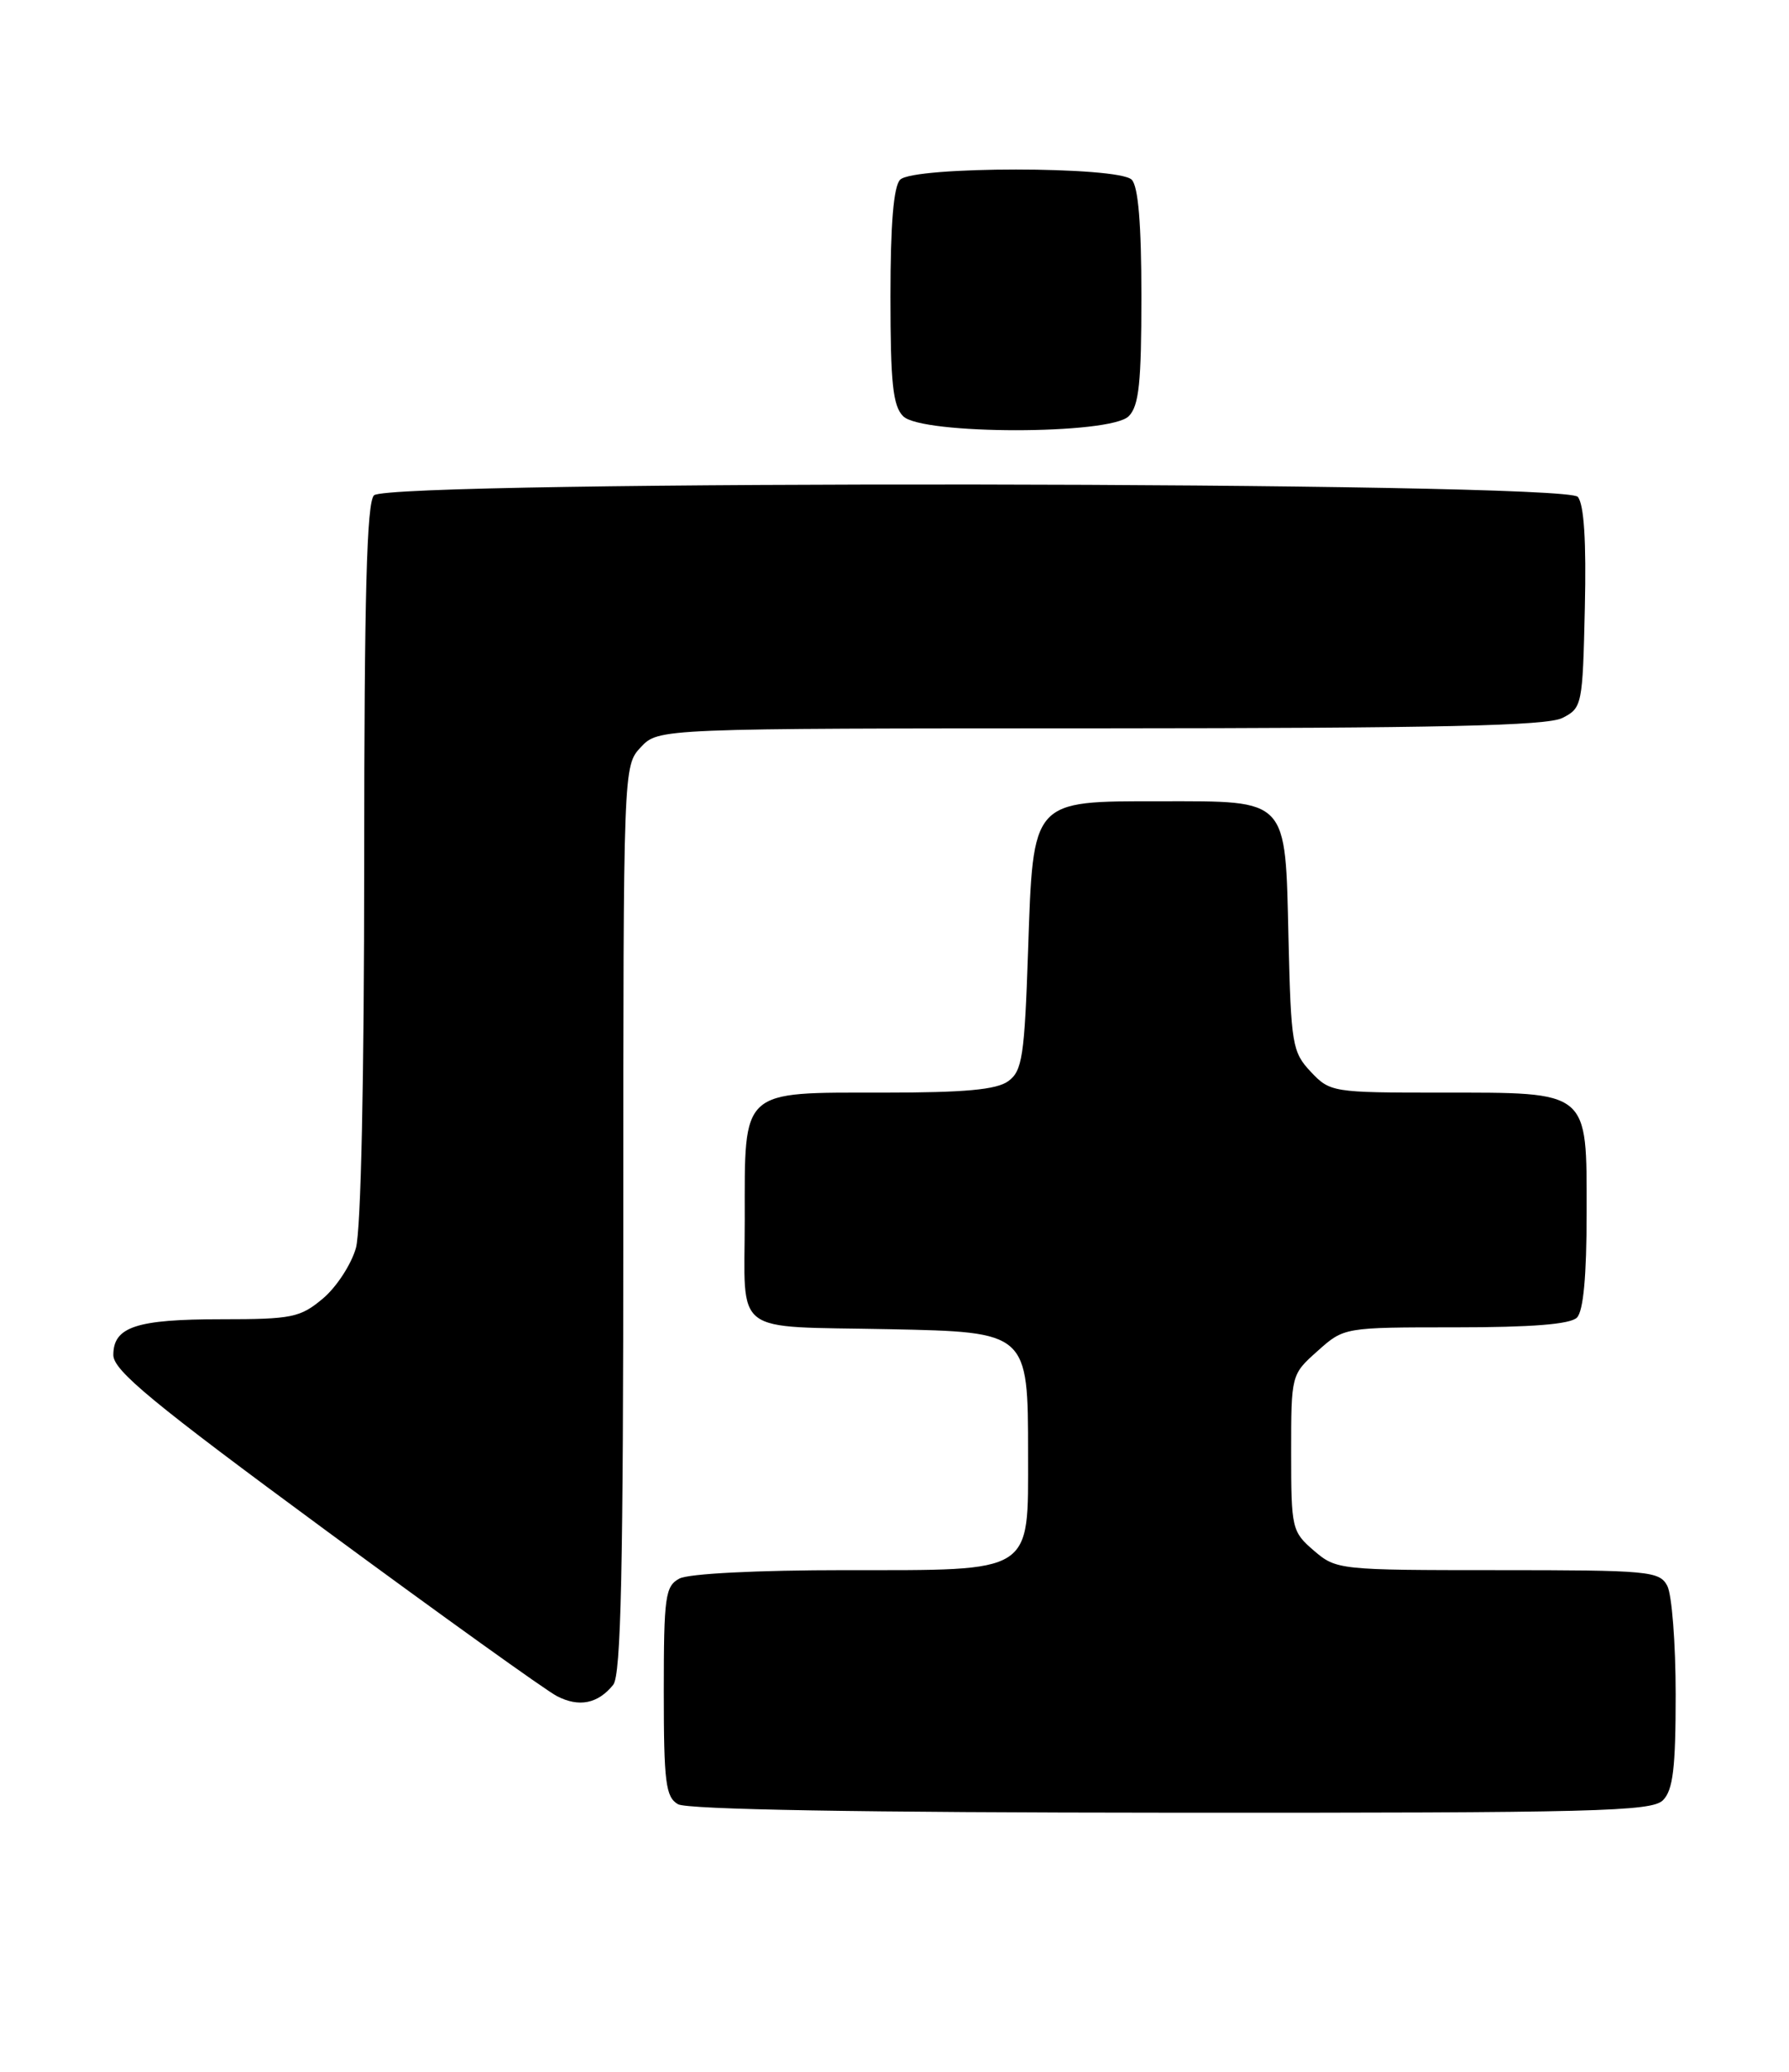 <?xml version="1.0" encoding="UTF-8" standalone="no"?>
<!DOCTYPE svg PUBLIC "-//W3C//DTD SVG 1.1//EN" "http://www.w3.org/Graphics/SVG/1.1/DTD/svg11.dtd" >
<svg xmlns="http://www.w3.org/2000/svg" xmlns:xlink="http://www.w3.org/1999/xlink" version="1.1" viewBox="0 0 221 256">
 <g >
 <path fill="currentColor"
d=" M 205.43 222.43 C 206.67 221.18 207.00 218.48 207.00 209.36 C 207.00 203.04 206.53 197.00 205.96 195.93 C 204.99 194.12 203.68 194.00 185.02 194.00 C 165.42 194.00 165.07 193.96 162.31 191.59 C 159.59 189.25 159.50 188.86 159.50 179.50 C 159.50 169.85 159.50 169.83 162.77 166.92 C 166.03 164.00 166.03 164.00 179.82 164.00 C 189.20 164.00 193.98 163.62 194.80 162.80 C 195.60 162.00 196.00 157.66 196.00 149.86 C 196.00 134.61 196.48 135.00 177.95 135.00 C 164.63 135.00 164.30 134.95 161.92 132.42 C 159.64 129.99 159.48 129.06 159.17 115.93 C 158.77 98.50 159.23 99.00 143.39 99.00 C 127.36 99.00 127.64 98.68 127.00 117.49 C 126.56 130.53 126.28 132.32 124.56 133.58 C 123.11 134.64 119.19 135.00 109.14 135.00 C 91.38 135.00 92.00 134.43 92.00 150.64 C 92.00 165.21 90.18 163.83 109.84 164.23 C 126.99 164.58 127.00 164.58 127.00 179.61 C 127.00 194.55 127.86 194.00 104.43 194.00 C 93.55 194.00 85.07 194.43 83.93 195.04 C 82.18 195.98 82.00 197.24 82.00 208.99 C 82.00 220.23 82.23 222.03 83.75 222.92 C 84.88 223.58 106.35 223.95 144.68 223.97 C 197.17 224.00 204.03 223.82 205.43 222.43 Z  M 75.75 208.17 C 76.72 206.97 77.00 193.92 77.00 150.62 C 77.00 94.63 77.00 94.63 79.17 92.31 C 81.35 90.00 81.35 90.00 135.92 89.99 C 177.87 89.97 191.08 89.68 193.00 88.71 C 195.44 87.48 195.51 87.14 195.78 75.11 C 195.97 66.88 195.68 62.32 194.91 61.39 C 193.32 59.48 48.10 59.30 46.20 61.20 C 45.30 62.10 45.00 73.53 44.99 106.45 C 44.99 133.41 44.59 151.93 43.97 154.19 C 43.40 156.21 41.57 159.03 39.89 160.44 C 37.09 162.79 36.08 163.00 27.36 163.00 C 16.83 163.00 14.00 163.94 14.00 167.42 C 14.00 169.33 18.86 173.34 40.16 189.02 C 54.55 199.62 67.43 208.86 68.79 209.56 C 71.52 210.98 73.86 210.51 75.75 208.17 Z  M 139.43 51.43 C 140.70 50.16 141.00 47.32 141.00 36.63 C 141.00 27.67 140.61 23.01 139.80 22.20 C 138.13 20.53 112.87 20.53 111.20 22.20 C 110.39 23.01 110.00 27.67 110.00 36.63 C 110.00 47.32 110.30 50.16 111.57 51.43 C 113.87 53.73 137.13 53.73 139.43 51.43 Z "/>
</g>
</svg>